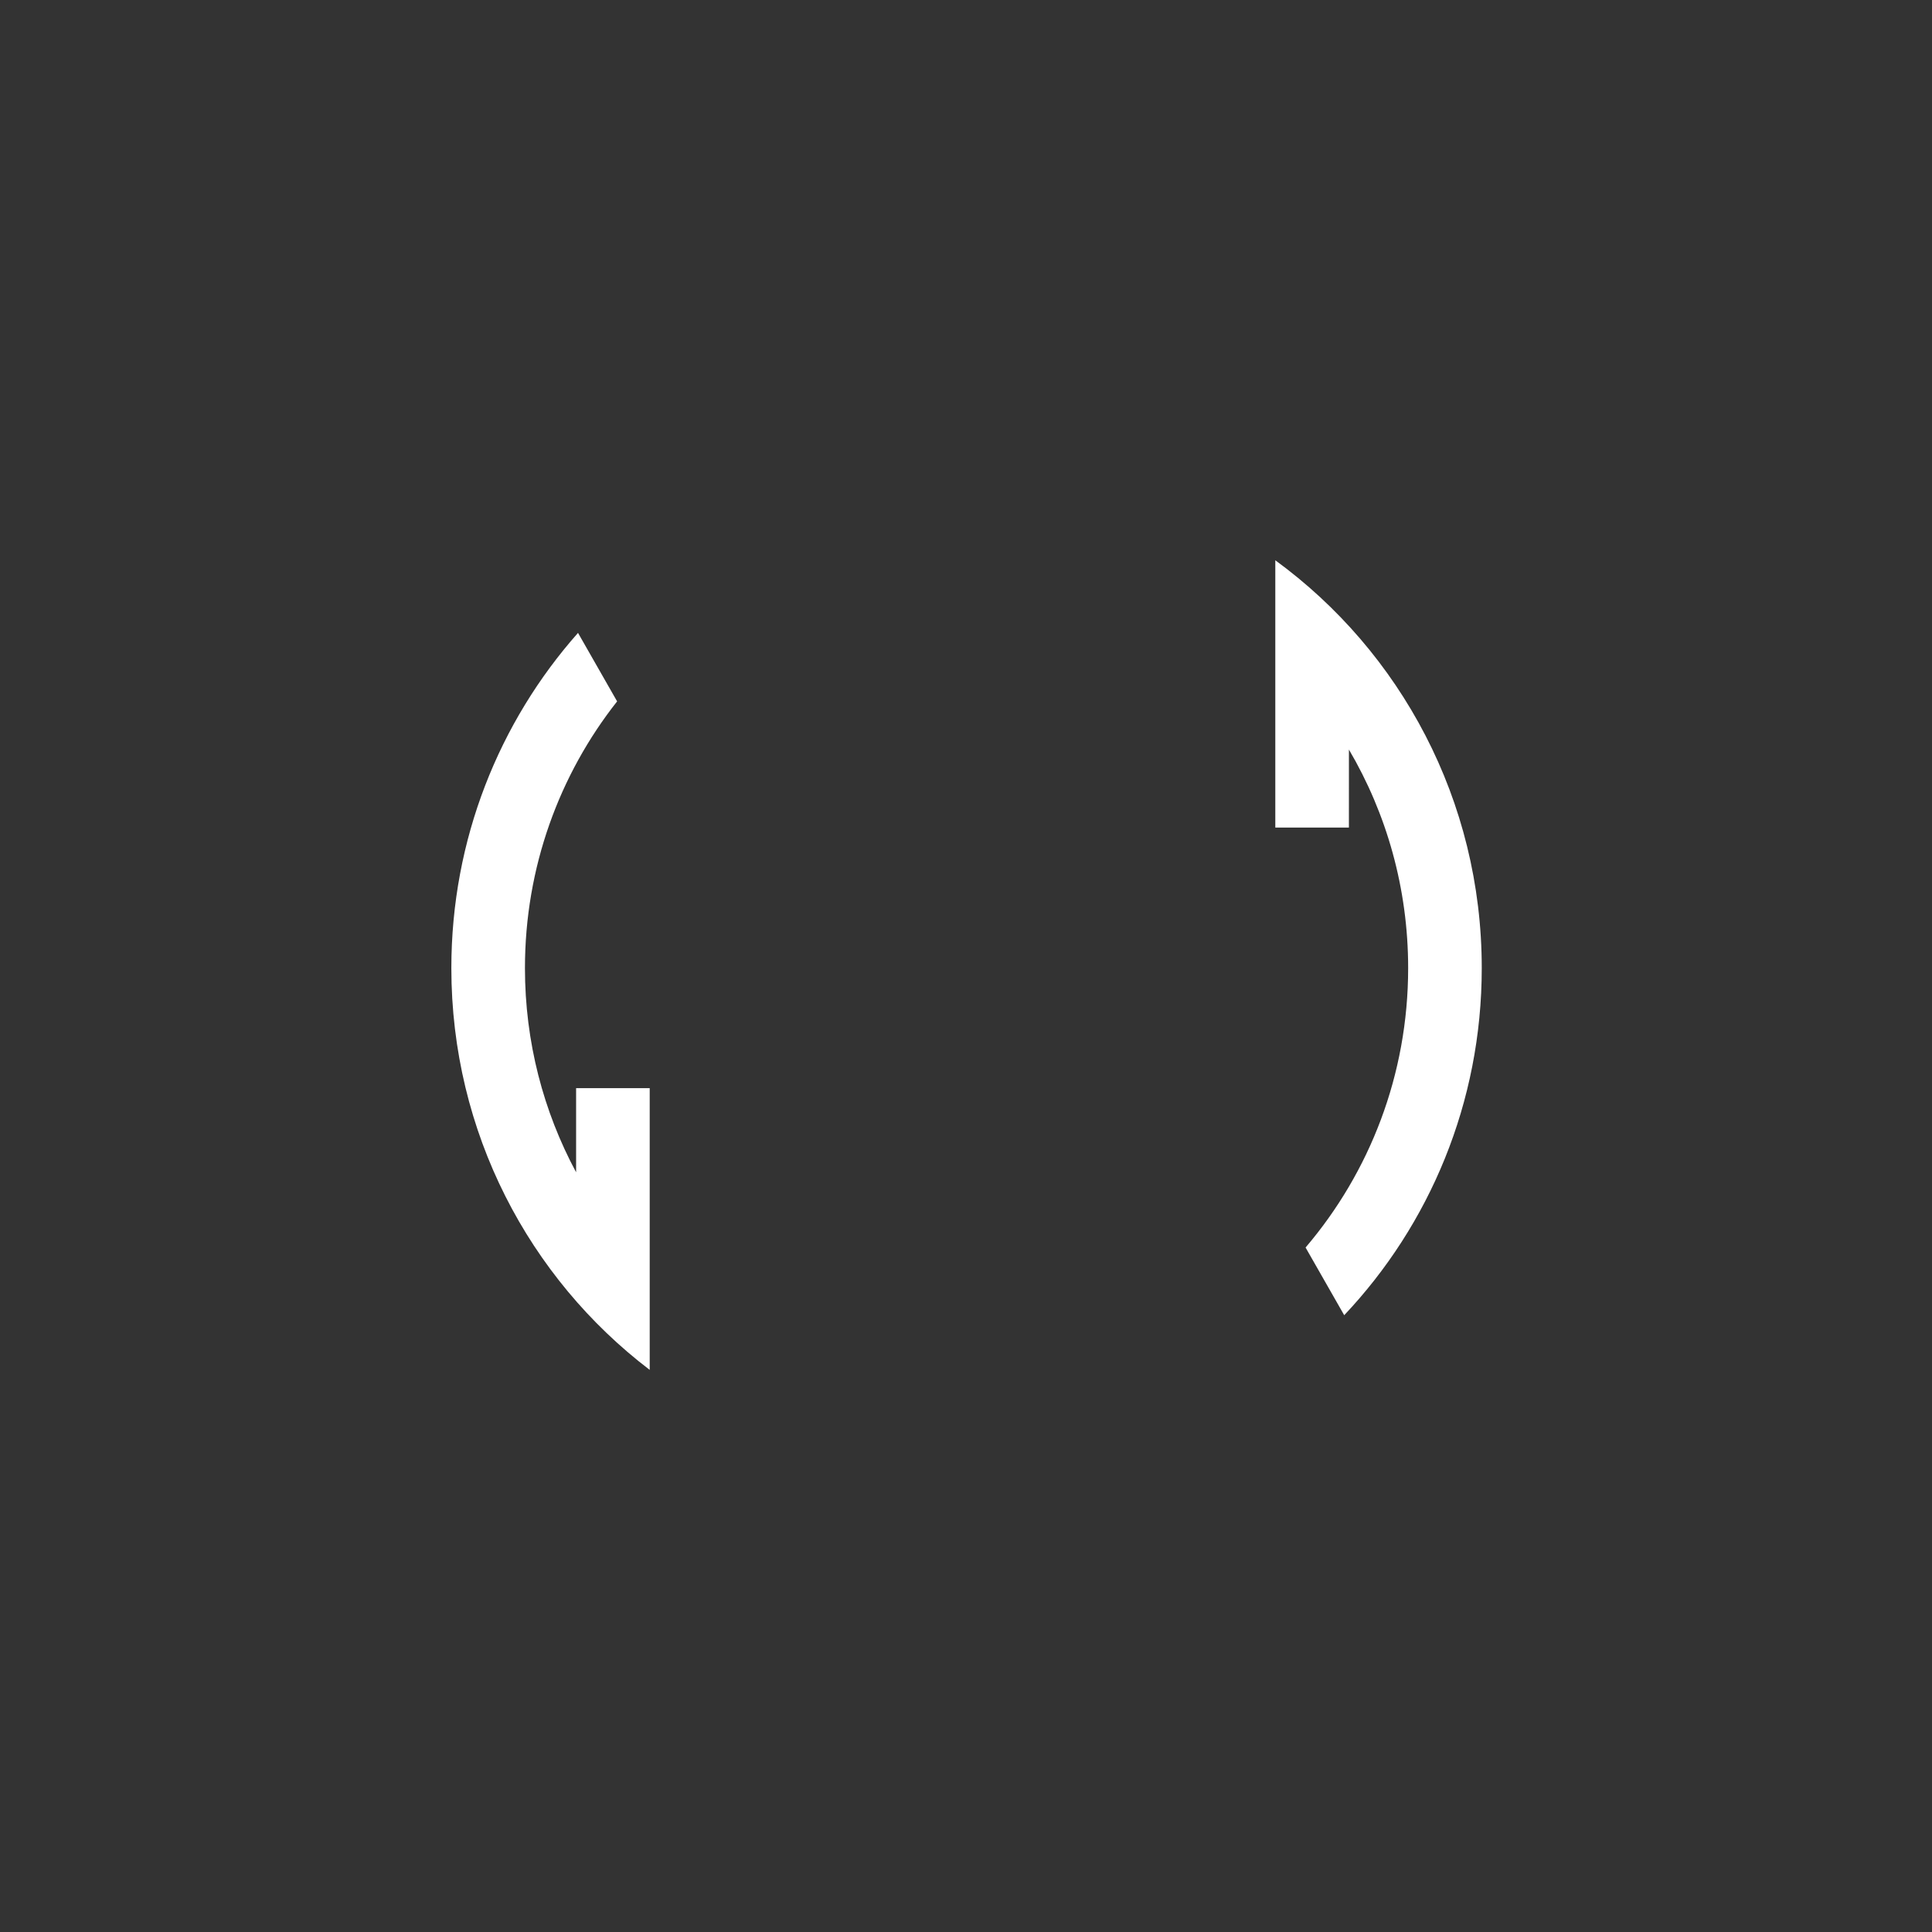 <?xml version="1.0" encoding="utf-8" ?>
<svg baseProfile="full" height="28.0" version="1.1" viewBox="0 0 84.0 84.0" width="28.0" xmlns="http://www.w3.org/2000/svg" xmlns:ev="http://www.w3.org/2001/xml-events" xmlns:xlink="http://www.w3.org/1999/xlink"><rect x="0" y="0" width="84.0" height="84.0" fill="#333333" stroke="none"/><defs /><path d="M47.522,25.96L36.526,25.96C35.553,25.96 35.178,26.005 34.816,26.198C34.577,26.326 34.39,26.513 34.262,26.752C34.069,27.113 34.024,27.489 34.024,28.462L34.024,55.458C34.024,56.431 34.069,56.807 34.262,57.168C34.39,57.407 34.577,57.594 34.816,57.722C35.178,57.915 35.553,57.96 36.526,57.96L47.522,57.96C48.495,57.96 48.871,57.915 49.232,57.722C49.471,57.594 49.658,57.407 49.786,57.168C49.979,56.807 50.024,56.431 50.024,55.458L50.024,28.462C50.024,27.489 49.979,27.113 49.786,26.752C49.658,26.513 49.471,26.326 49.232,26.198C48.871,26.005 48.495,25.96 47.522,25.96Z" fill="#000000" fill-opacity="0.0" /><path d="M28.248,59.56C23.011,55.573 19.624,49.232 19.624,42.091C19.624,36.491 21.707,31.383 25.131,27.517L26.831,30.495C24.323,33.675 22.824,37.706 22.824,42.091C22.824,45.306 23.63,48.33 25.048,50.968L25.048,47.311L28.248,47.311L28.248,59.56ZM55.448,24.36C60.885,28.328 64.424,34.791 64.424,42.091C64.424,47.944 62.149,53.26 58.444,57.183L56.764,54.24C59.544,50.98 61.224,46.734 61.224,42.091C61.224,38.62 60.285,35.371 58.649,32.59L58.648,35.982L55.448,35.982L55.448,24.36Z" fill="#ffffff" fill-opacity="1.0" /></svg>